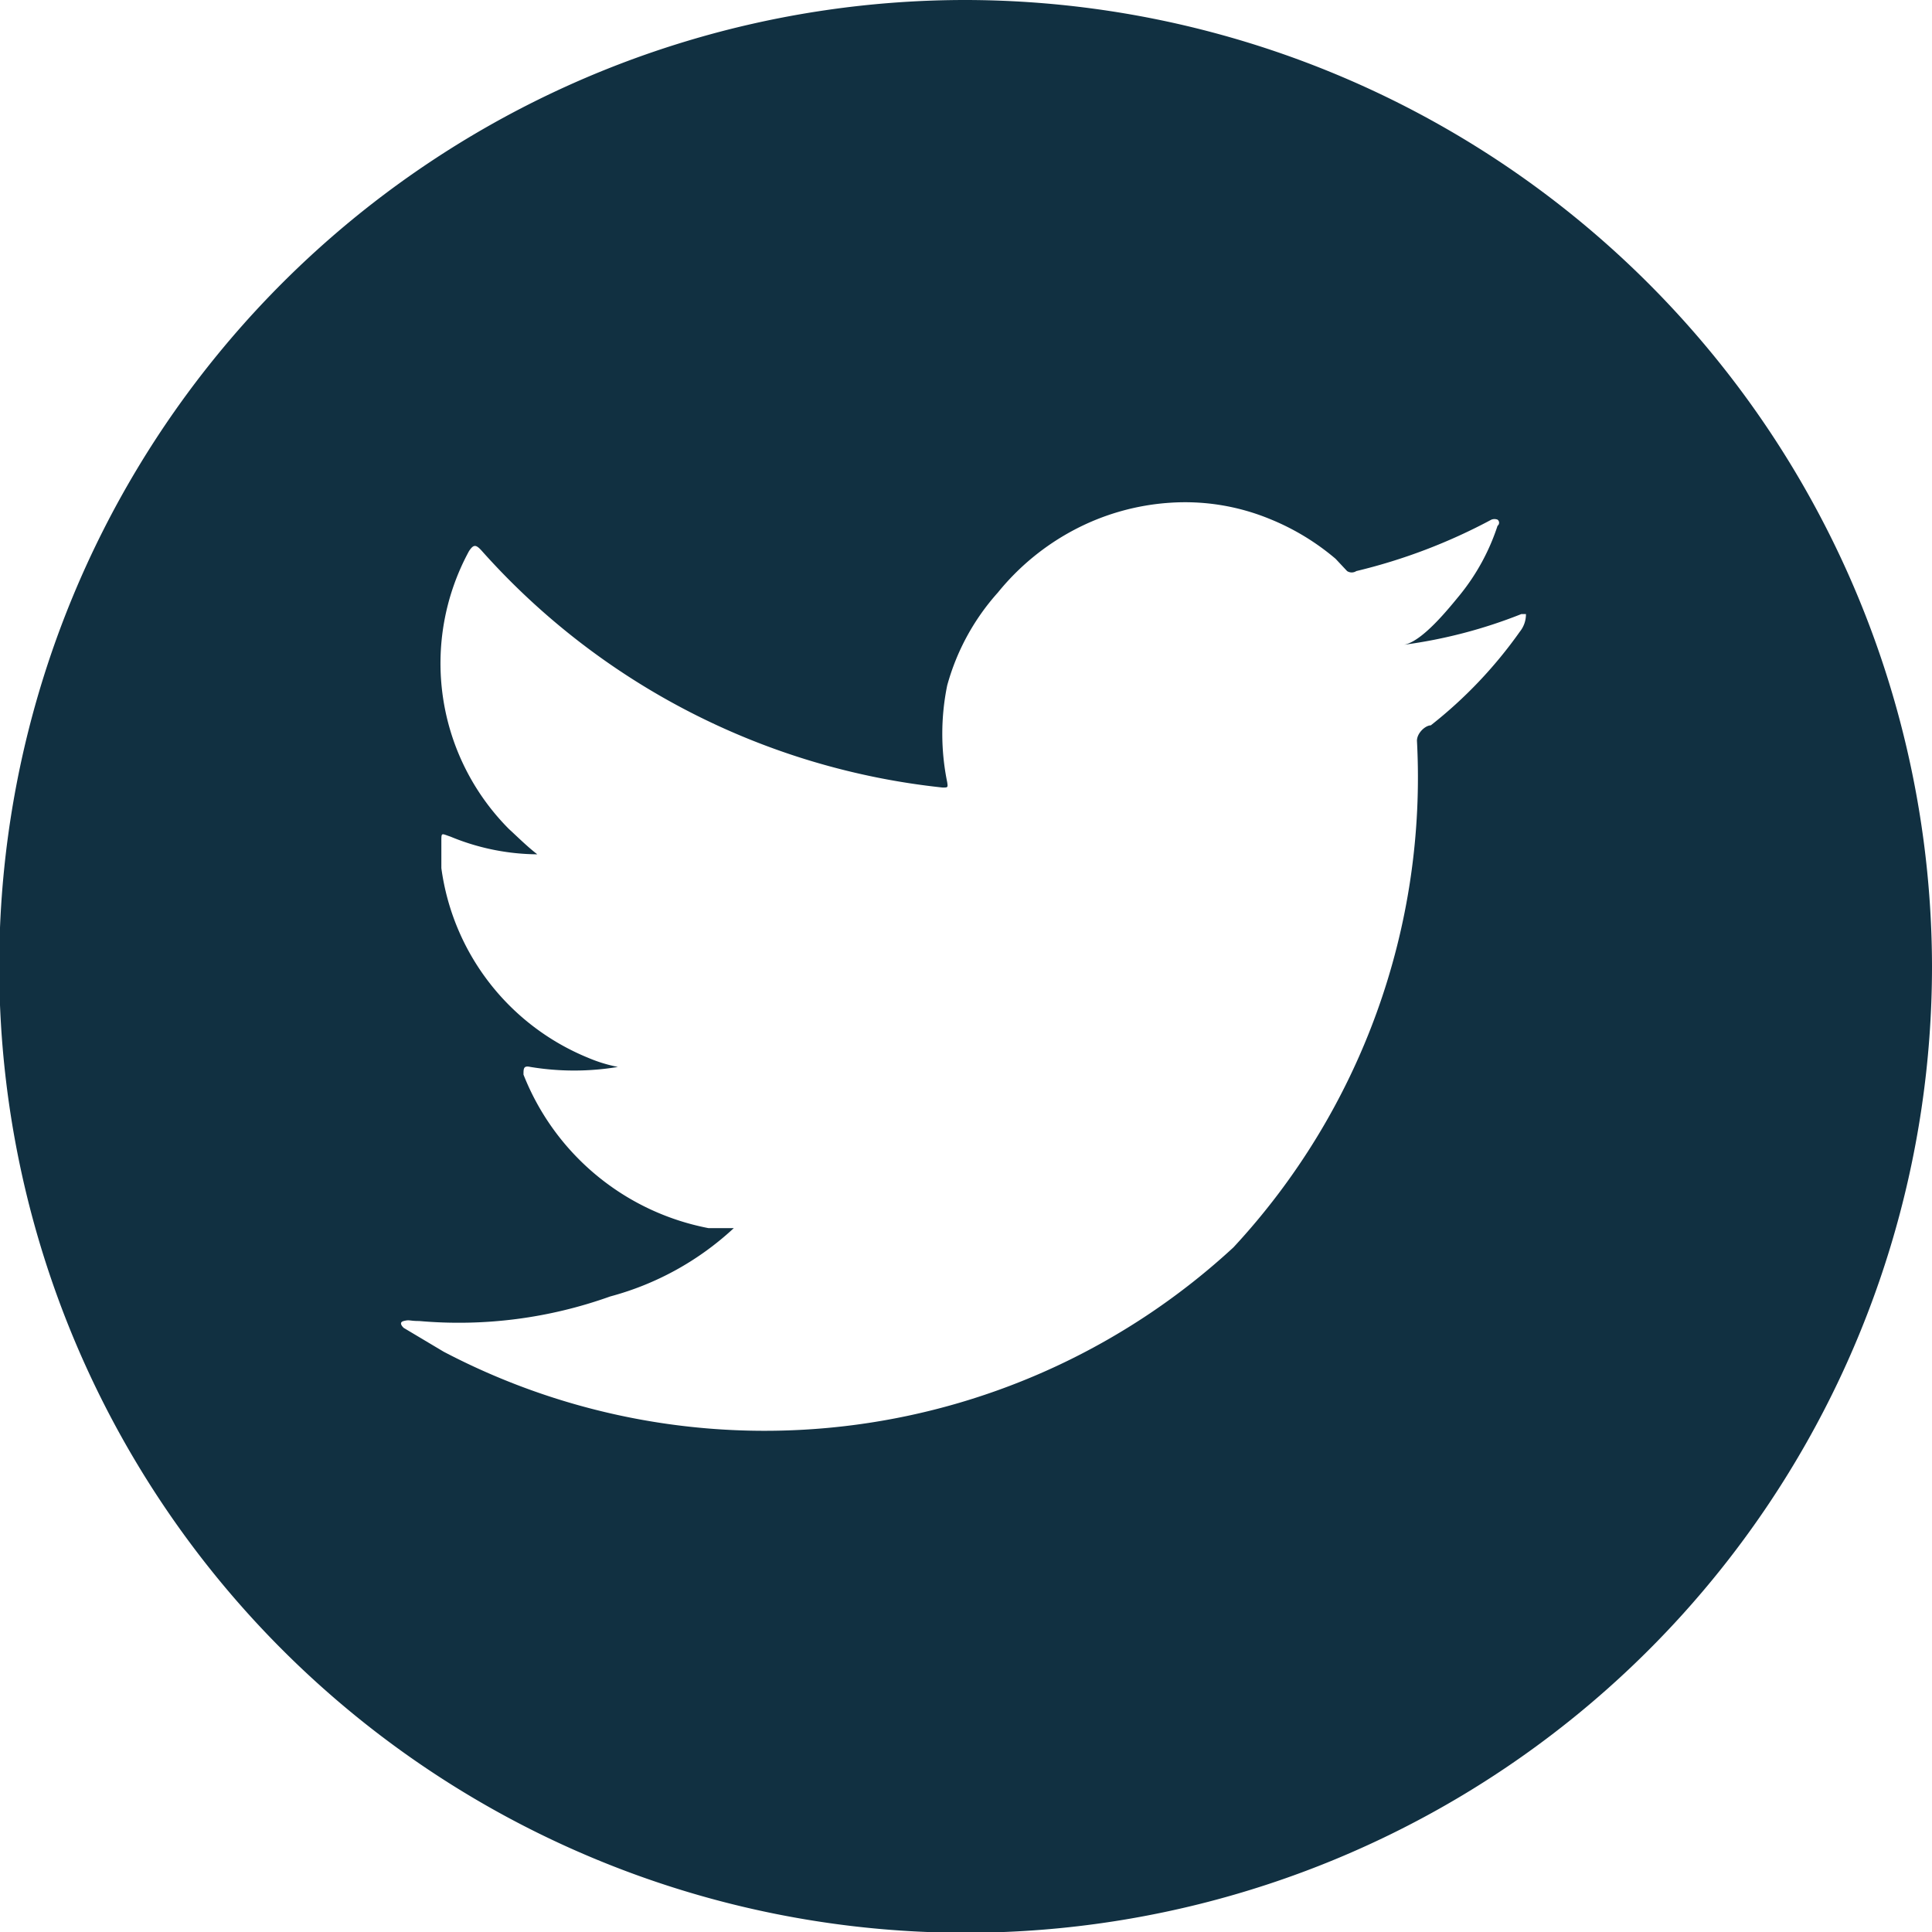 <svg xmlns="http://www.w3.org/2000/svg" viewBox="0 0 25.17 25.17"><defs><style>.cls-1{fill:#113041;}</style></defs><title>twitter</title><g id="Layer_2" data-name="Layer 2"><g id="Work"><path class="cls-1" d="M12.59,0A12.59,12.59,0,1,0,25.17,12.59,12.61,12.61,0,0,0,12.59,0Zm7.29,8a.36.36,0,0,1-.08.23,5.83,5.83,0,0,1-1.16,1.22c-.07,0-.18.1-.18.2a9,9,0,0,1-2.39,6.6A9,9,0,0,1,5.78,17.61l-.52-.31s-.08-.07,0-.09.07,0,.2,0a5.85,5.85,0,0,0,2.49-.32A3.81,3.81,0,0,0,9.56,16l0,0-.33,0a3.25,3.25,0,0,1-2.41-2c0-.08,0-.12.09-.1a3.48,3.48,0,0,0,1.14,0,1.94,1.94,0,0,1-.39-.12,3.12,3.12,0,0,1-1.91-2.47c0-.13,0-.23,0-.35s0-.1.12-.06A3,3,0,0,0,7,11.13c-.13-.1-.25-.22-.37-.33a3.06,3.06,0,0,1-.52-3.62c.06-.09.09-.09.17,0a9.36,9.36,0,0,0,6,3.08c.07,0,.07,0,.06-.07a3.14,3.14,0,0,1,0-1.26A3,3,0,0,1,13,7.72a3.2,3.2,0,0,1,1-.82,3.11,3.11,0,0,1,1.24-.35,2.9,2.9,0,0,1,1.3.21,3.14,3.14,0,0,1,.86.52l.15.16a.11.11,0,0,0,.12,0,7.35,7.35,0,0,0,1.76-.67.11.11,0,0,1,.08,0,.05.05,0,0,1,0,.08,2.82,2.82,0,0,1-.49.9c-.14.17-.49.61-.73.65A6.43,6.43,0,0,0,19.82,8c.06,0,.06,0,.06,0Z"/></g></g></svg>